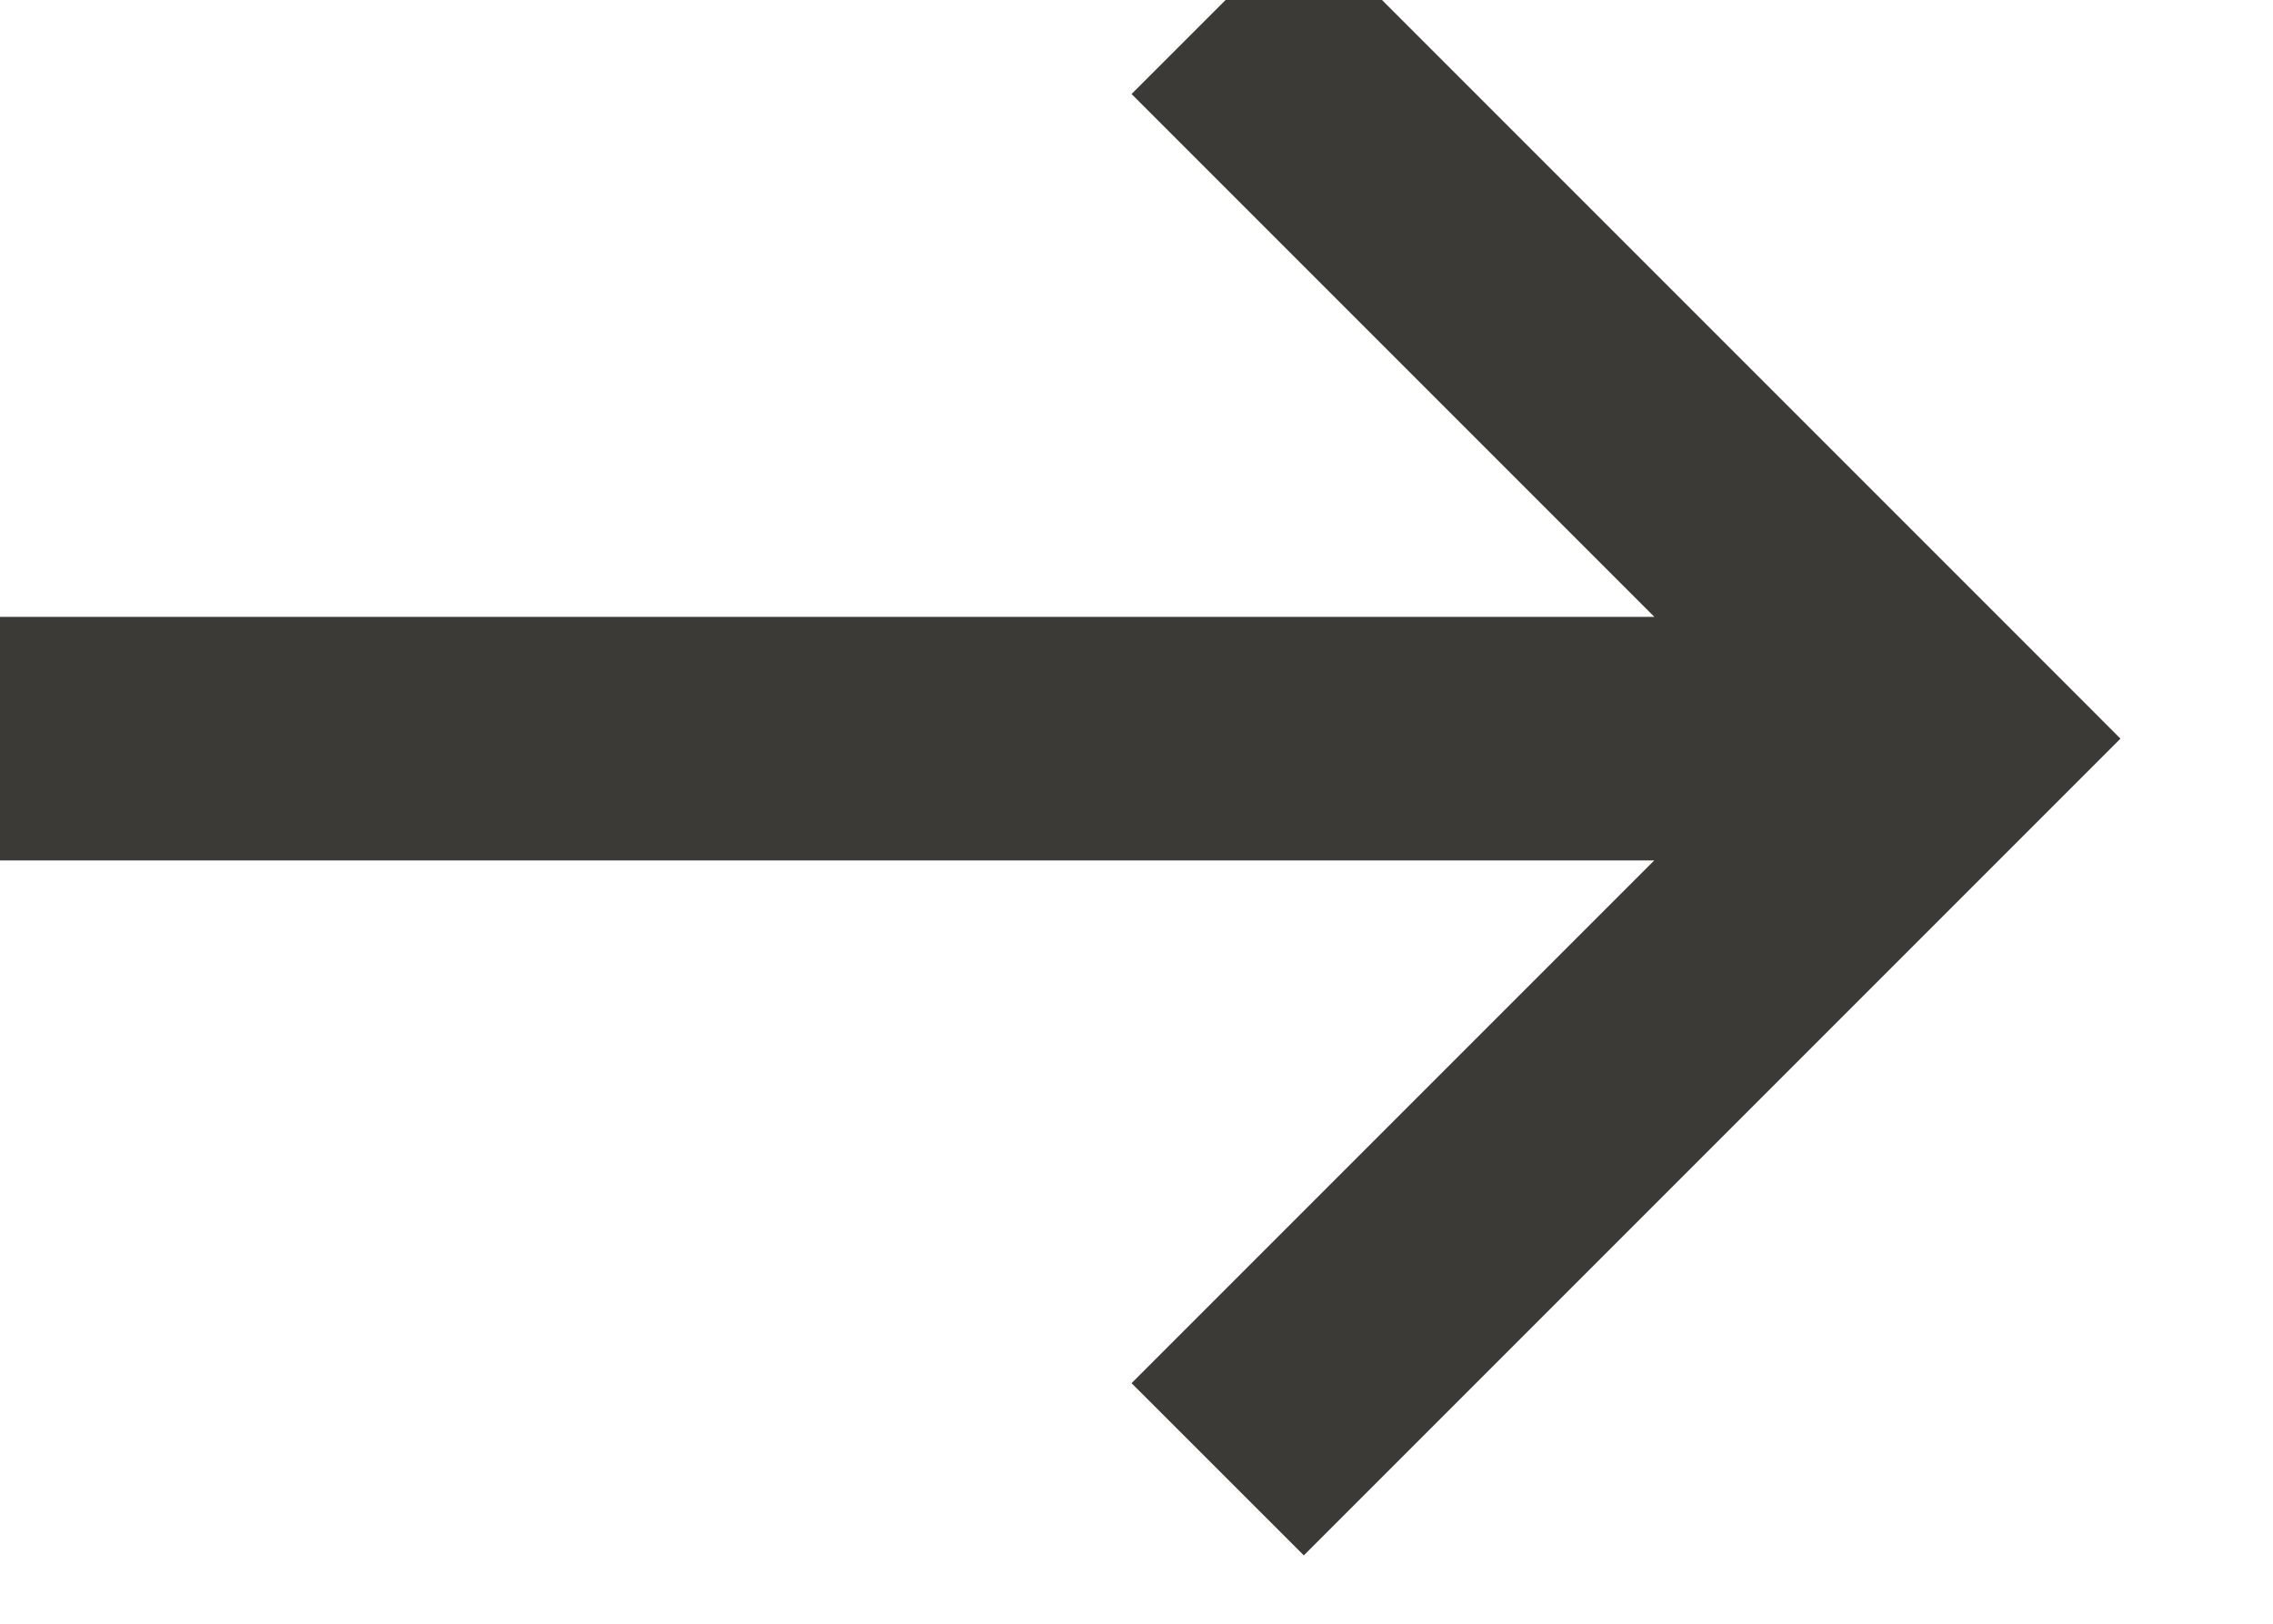 <svg width="28" height="20" viewBox="0 0 28 20" fill="none" xmlns="http://www.w3.org/2000/svg" xmlns:xlink="http://www.w3.org/1999/xlink">
<path d="M24,9.098L25.061,10.158L26.121,9.098L25.061,8.037L24,9.098ZM13.939,1.158L22.939,10.158L25.061,8.037L16.061,-0.963L13.939,1.158ZM22.939,8.037L13.939,17.037L16.061,19.158L25.061,10.158L22.939,8.037ZM24,7.598L0,7.598L0,10.598L24,10.598L24,7.598Z" fill="#3C3A36"/>
</svg>
